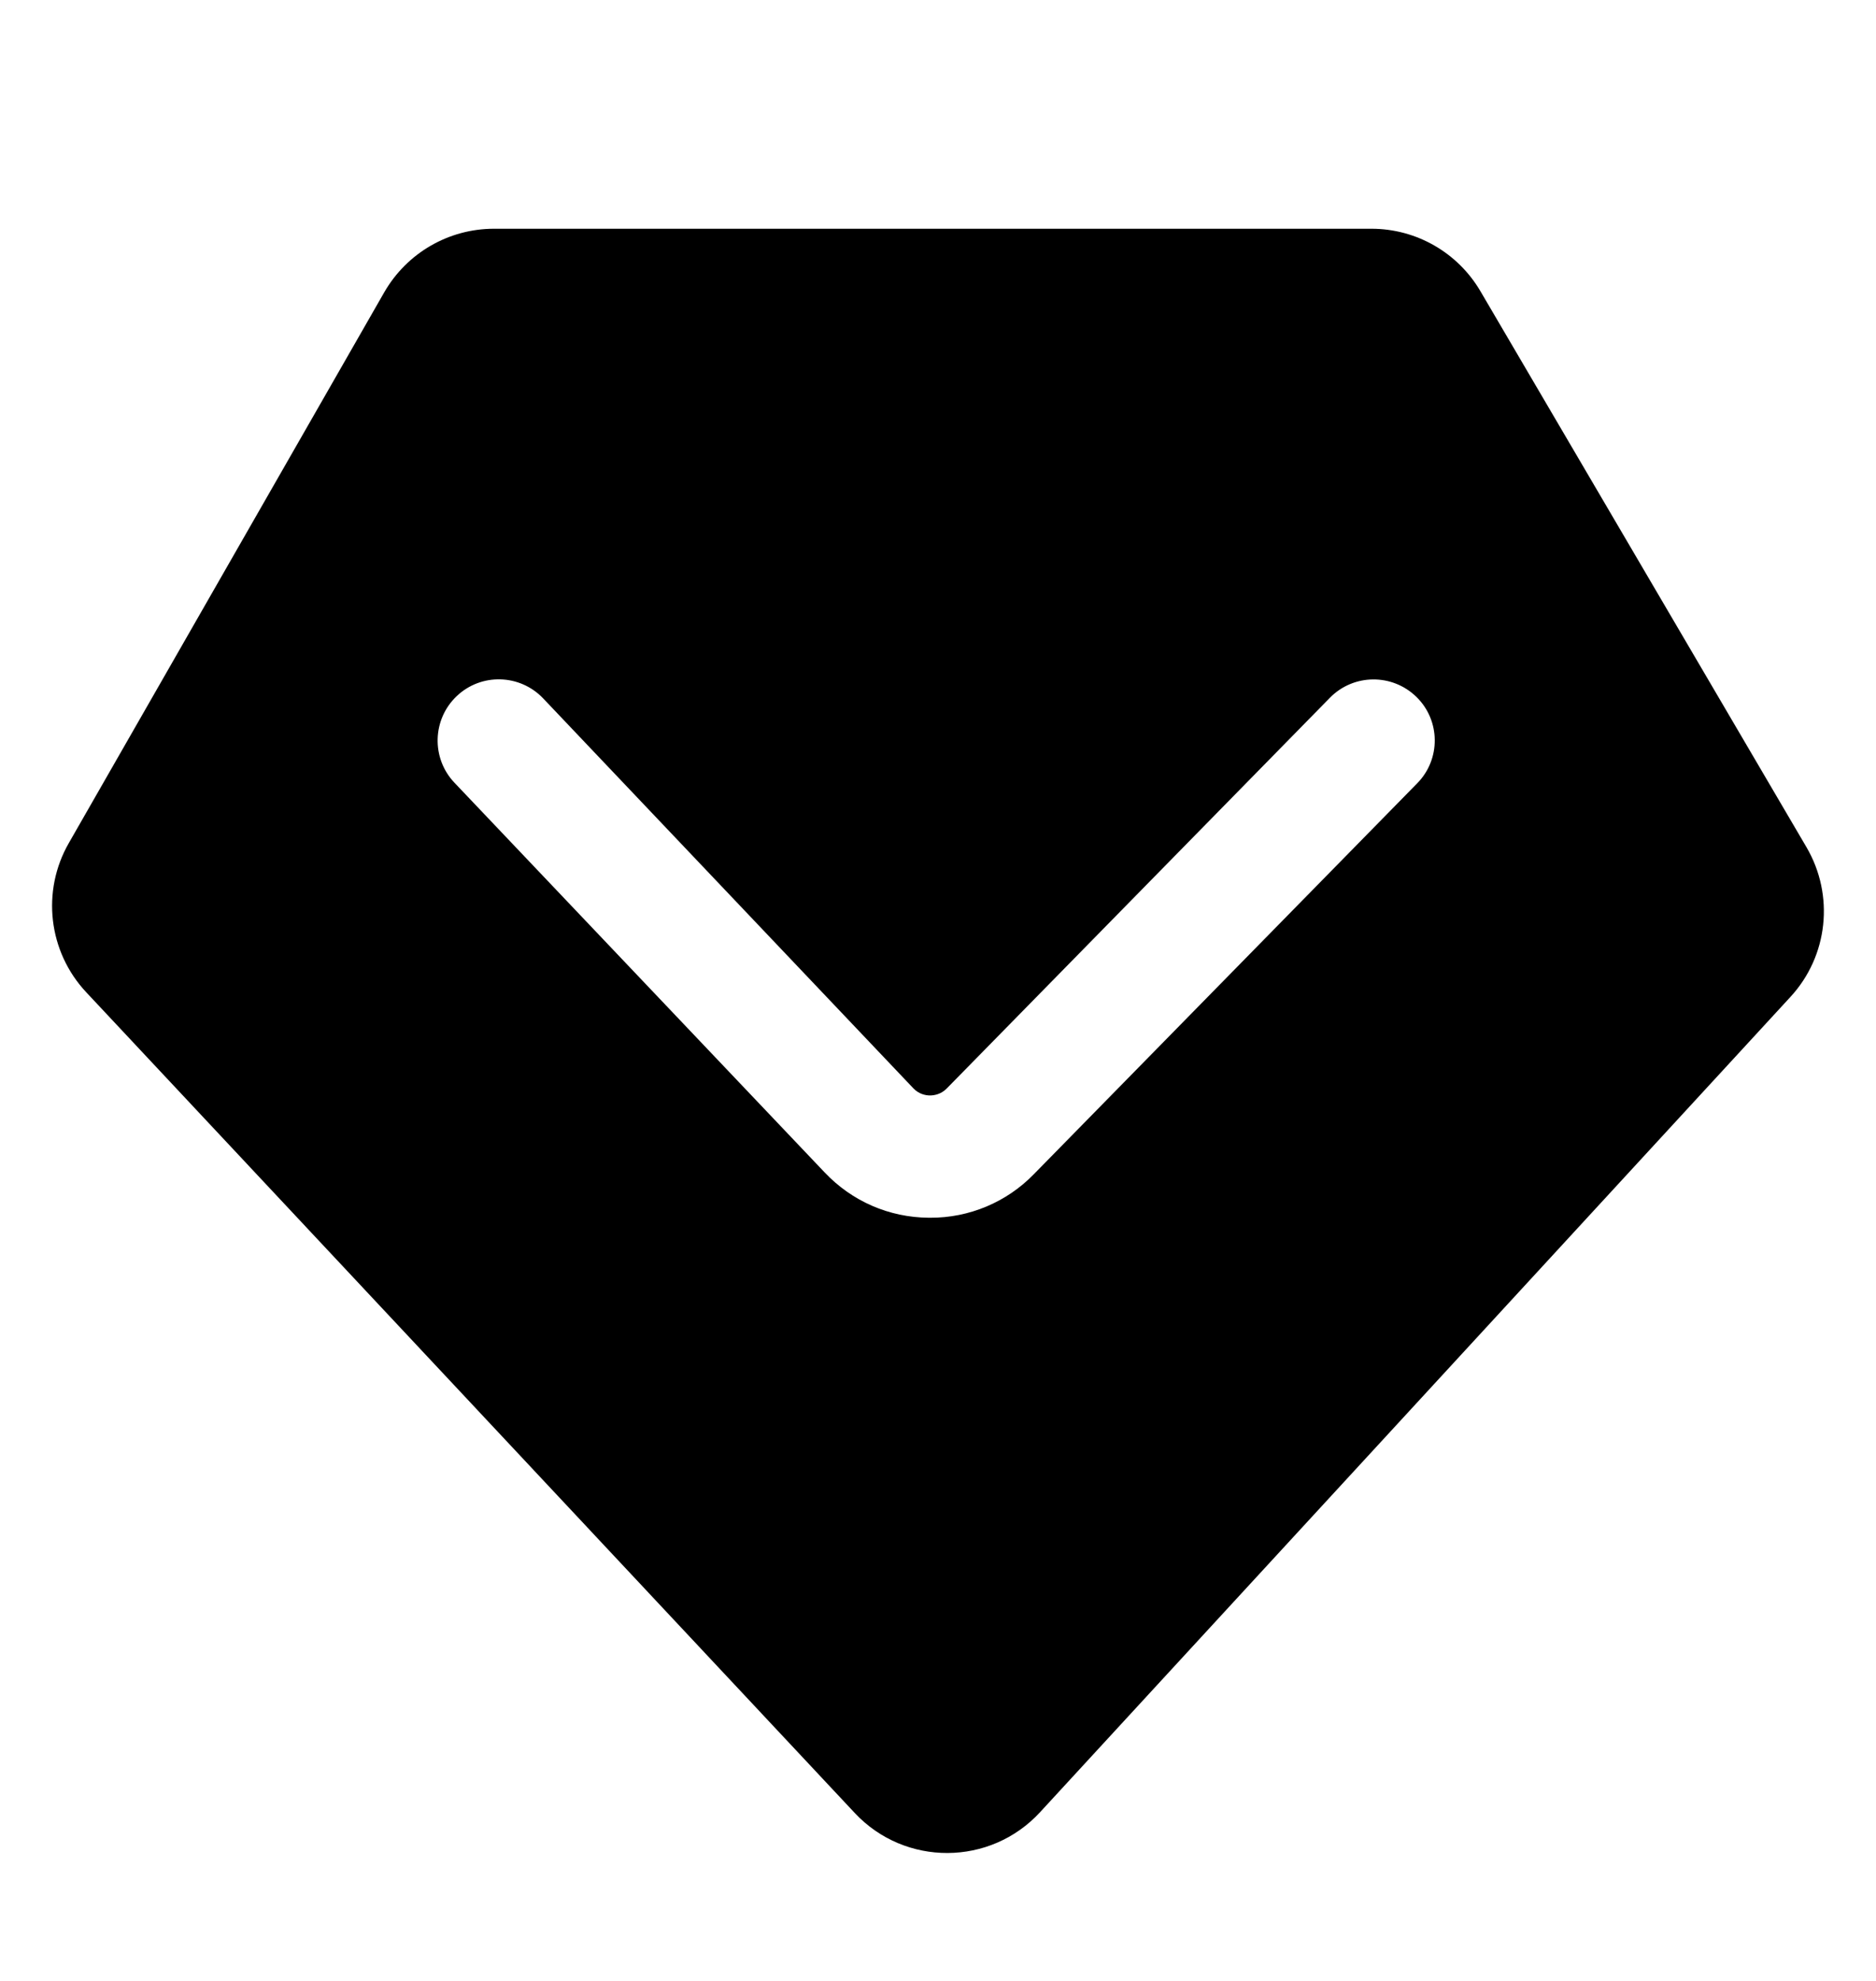 <?xml version="1.0" encoding="UTF-8"?>
<svg width="18px" height="19px" viewBox="0 0 18 19" version="1.1" xmlns="http://www.w3.org/2000/svg" xmlns:xlink="http://www.w3.org/1999/xlink">
    <title>会员管理-选中</title>
    <g id="页面-1" stroke="none" stroke-width="1" fill="none" fill-rule="evenodd">
        <g id="侧边" transform="translate(-312, -202)">
            <g id="会员管理-选中" transform="translate(312, 202.984)">
                <rect id="矩形" fill="#FFFFFF" opacity="0" x="0" y="0" width="18" height="18"></rect>
                <g id="huiyuan-8" transform="translate(0.5, 1.21)" fill="currentColor" fill-rule="nonzero">
                    <path d="M16.833,5.932 L13.705,0.6 C13.487,0.228 13.089,0 12.659,0 L4.24,0 C3.804,0 3.403,0.233 3.186,0.611 L0.161,5.891 C-0.105,6.353 -0.037,6.935 0.328,7.324 L7.701,15.195 C8.183,15.71 9.002,15.707 9.48,15.187 L16.679,7.368 C17.041,6.976 17.103,6.393 16.833,5.932 Z M13.098,5.319 L9.419,9.069 C9.158,9.337 8.799,9.488 8.424,9.486 L8.412,9.486 C8.031,9.483 7.676,9.329 7.413,9.052 L3.86,5.313 C3.637,5.078 3.647,4.706 3.882,4.483 C4.116,4.26 4.488,4.27 4.711,4.504 L8.264,8.245 C8.319,8.303 8.387,8.313 8.422,8.313 L8.424,8.313 C8.459,8.313 8.526,8.304 8.582,8.248 L12.26,4.499 C12.487,4.267 12.859,4.264 13.091,4.491 C13.322,4.717 13.325,5.089 13.098,5.319 L13.098,5.319 Z" id="形状"></path>
                </g>
            </g>
        </g>
    </g>
</svg>